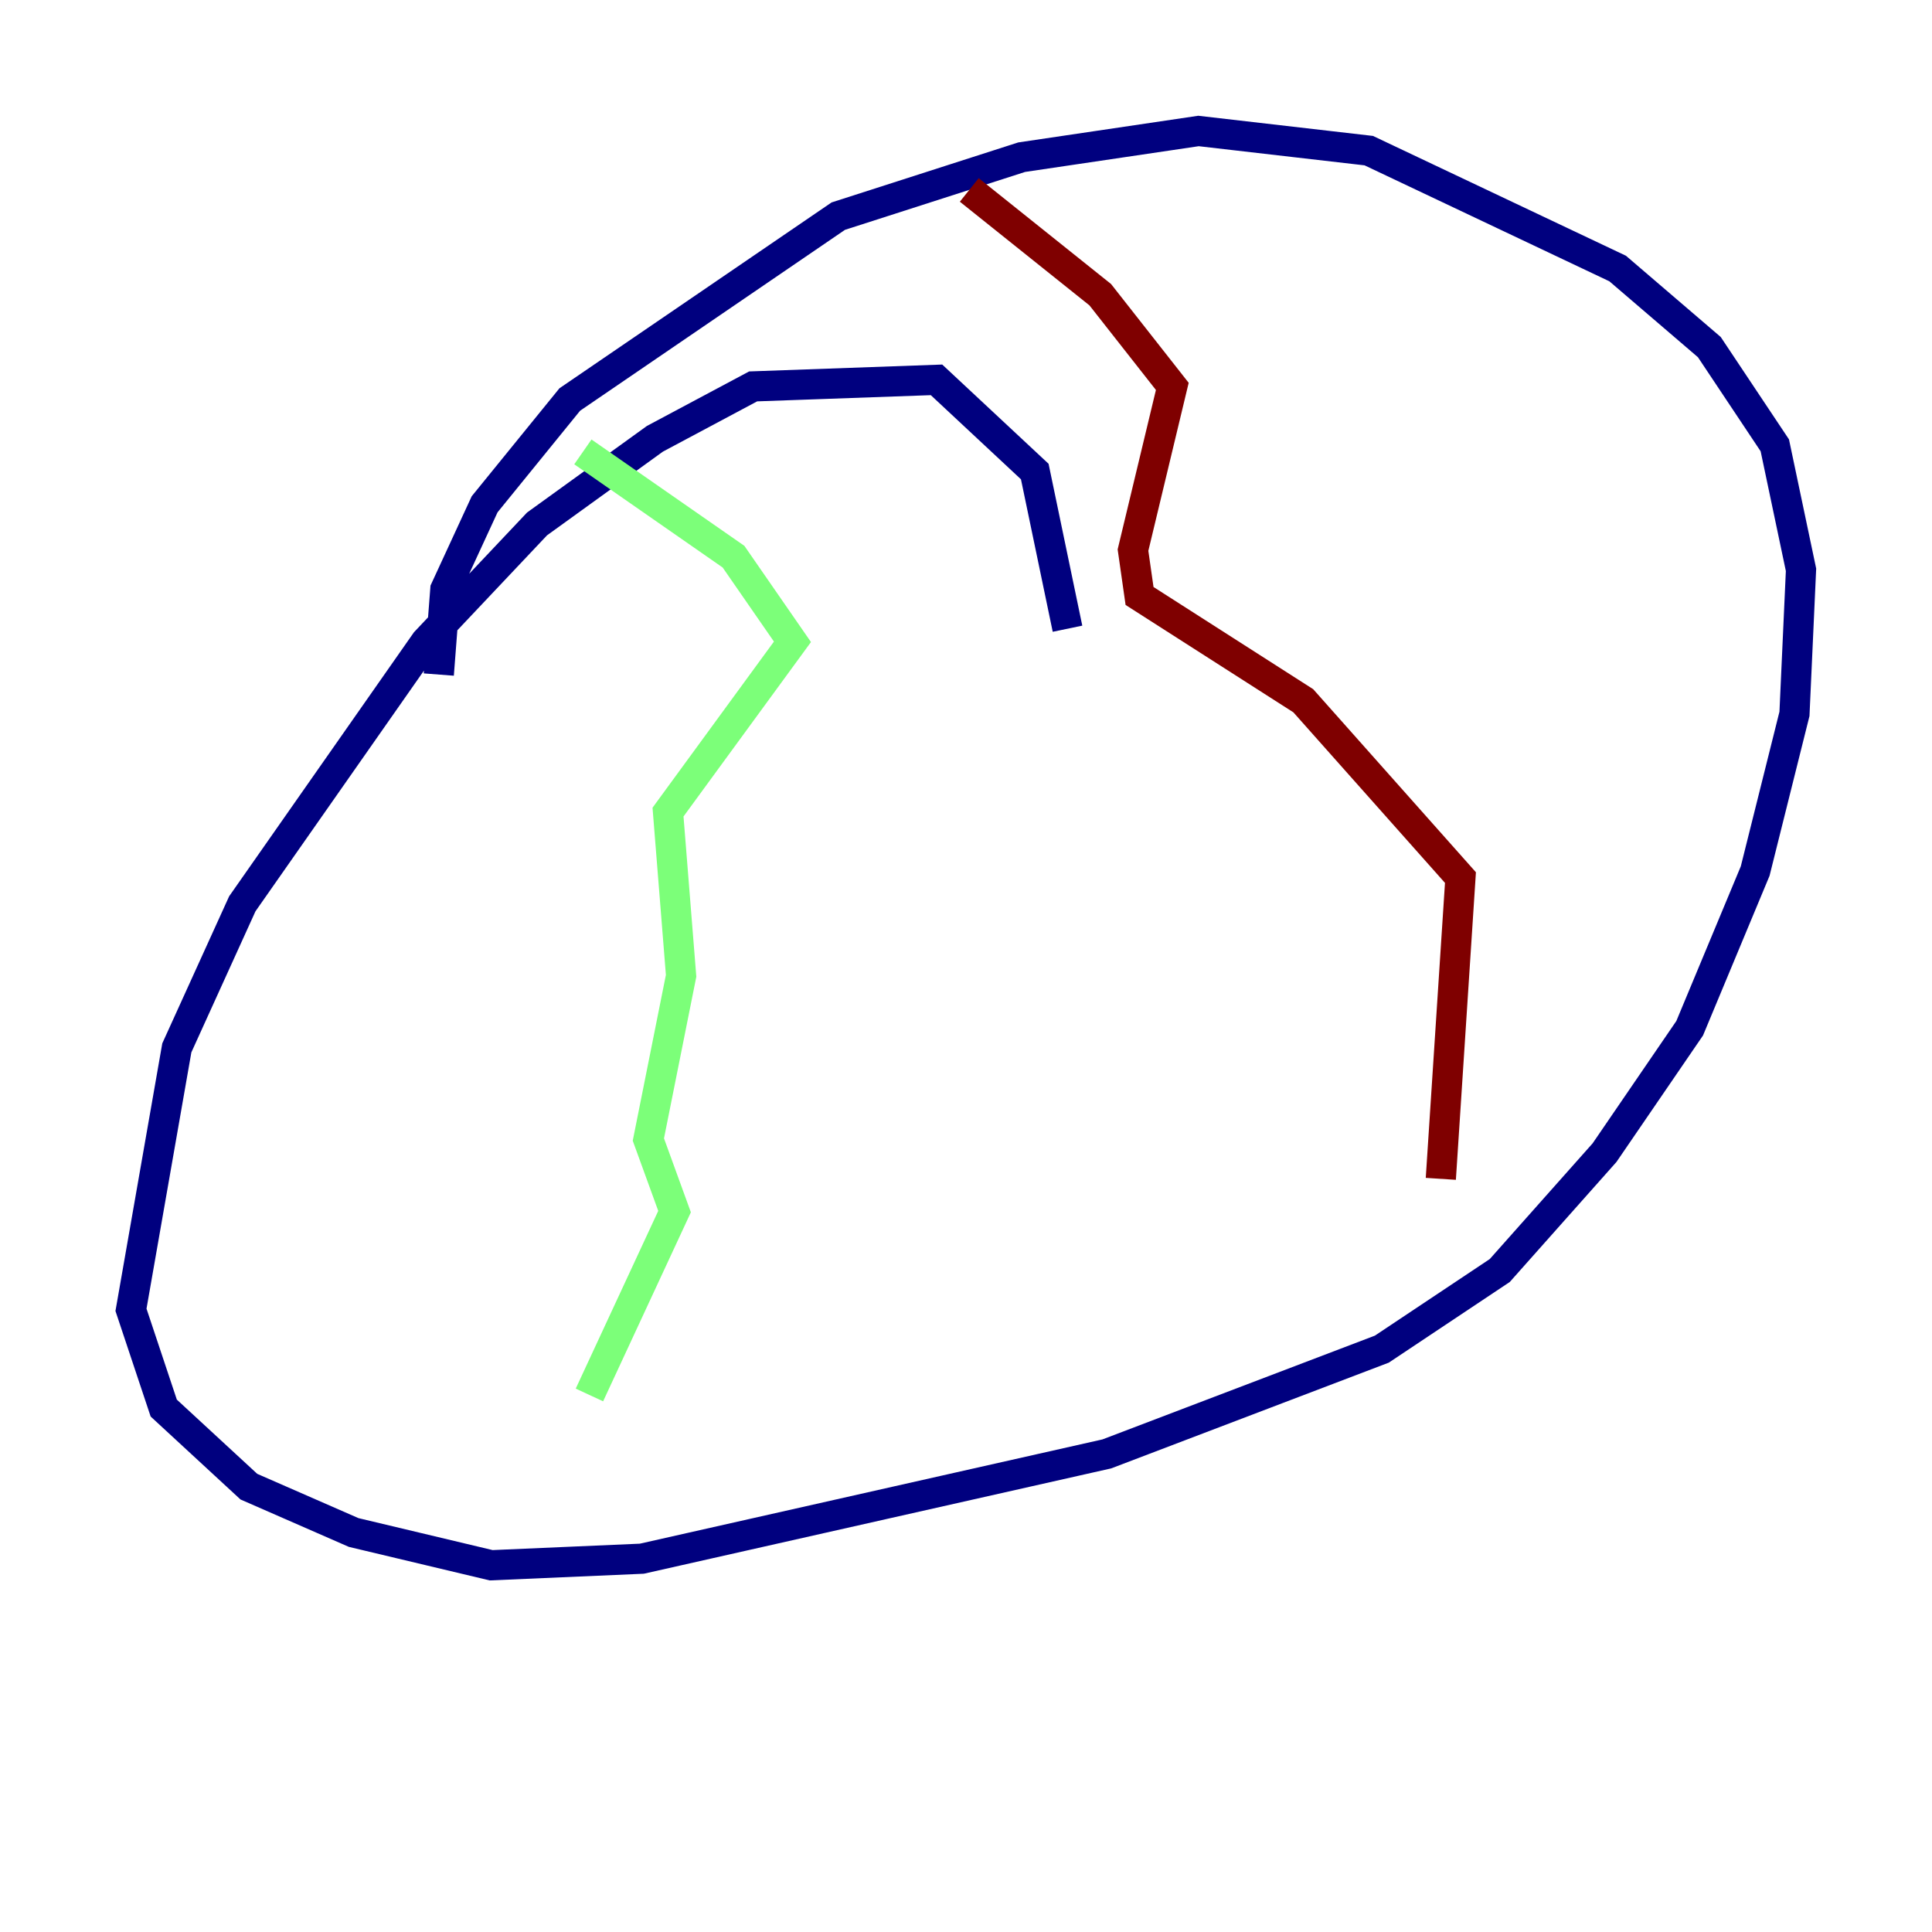 <?xml version="1.0" encoding="utf-8" ?>
<svg baseProfile="tiny" height="128" version="1.2" viewBox="0,0,128,128" width="128" xmlns="http://www.w3.org/2000/svg" xmlns:ev="http://www.w3.org/2001/xml-events" xmlns:xlink="http://www.w3.org/1999/xlink"><defs /><polyline fill="none" points="70.725,41.654 68.556,31.241 62.047,25.166 49.898,25.6 43.39,29.071 35.58,34.712 28.203,42.522 16.054,59.878 11.715,69.424 8.678,86.78 10.848,93.288 16.488,98.495 23.43,101.532 32.542,103.702 42.522,103.268 73.329,96.325 91.552,89.383 99.363,84.176 106.305,76.366 111.946,68.122 116.285,57.709 118.888,47.295 119.322,37.749 117.586,29.505 113.248,22.997 107.173,17.79 90.685,9.98 79.403,8.678 67.688,10.414 55.539,14.319 37.749,26.468 32.108,33.41 29.505,39.051 29.071,44.691" stroke="#00007f" stroke-width="2" /><polyline fill="none" points="38.617,29.939 48.597,36.881 52.502,42.522 44.258,53.803 45.125,64.651 42.956,75.498 44.691,80.271 39.051,92.42" stroke="#7cff79" stroke-width="2" /><polyline fill="none" points="64.217,12.583 72.895,19.525 77.668,25.6 75.064,36.447 75.498,39.485 86.346,46.427 96.759,58.142 95.458,78.102" stroke="#7f0000" stroke-width="2" /></svg>